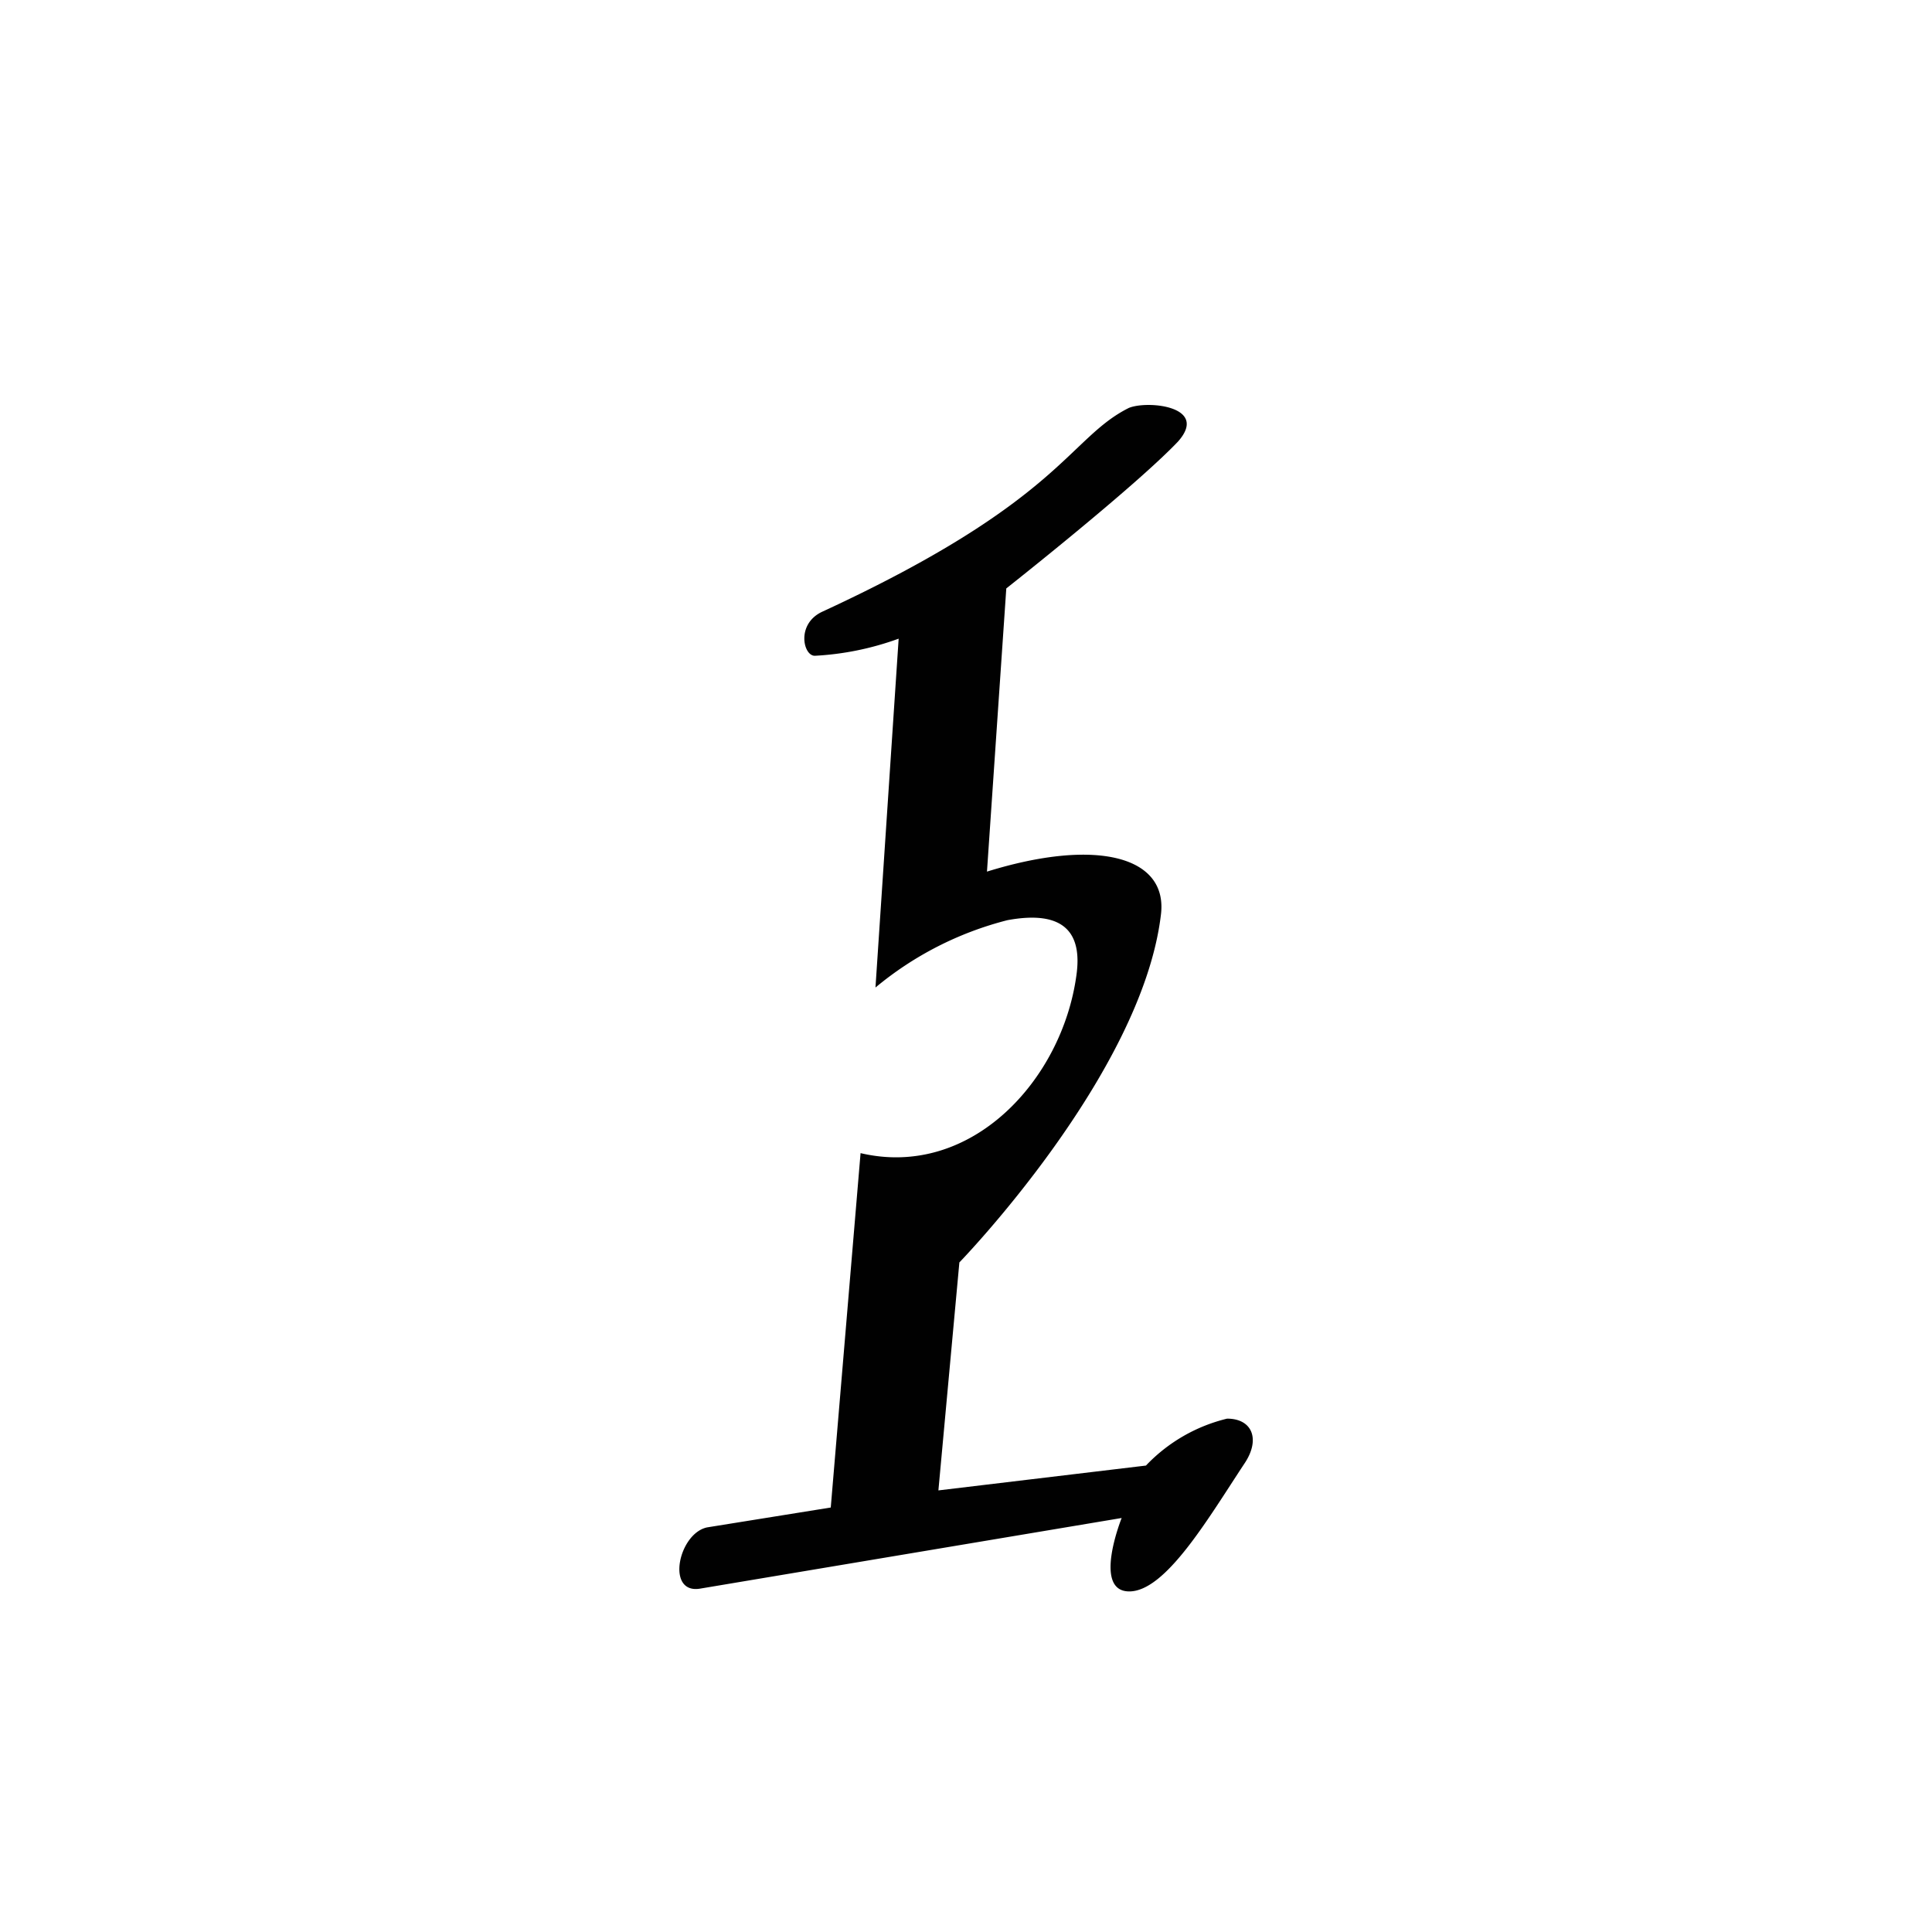 <svg xmlns="http://www.w3.org/2000/svg" viewBox="0 0 35 35"><defs><style>.cls-1{fill:#010101;}</style></defs><title>108 l</title><g id="Artwork_glyph" data-name="Artwork glyph"><g id="Lowercase"><path id="L" class="cls-1" d="M21.34,8c-.79.83-3.11,2.66-3.11,2.66l-.35,5.13c2-.62,3.29-.27,3.15.79-.35,2.89-3.65,6.29-3.65,6.29L17,27l3.76-.45a3,3,0,0,1,1.47-.85c.46,0,.61.38.31.82-.66,1-1.43,2.32-2.09,2.31s-.13-1.33-.13-1.33l-7.64,1.28c-.62.1-.39-1,.13-1.11l2.24-.36.54-6.42c2,.47,3.65-1.32,3.91-3.22.11-.77-.22-1.19-1.25-1a6.08,6.08,0,0,0-2.39,1.22l.42-6.32a5.22,5.22,0,0,1-1.52.31c-.21,0-.34-.58.14-.8,4.33-2,4.45-3.14,5.55-3.69C20.79,7.25,21.91,7.36,21.34,8Z"/></g></g></svg>